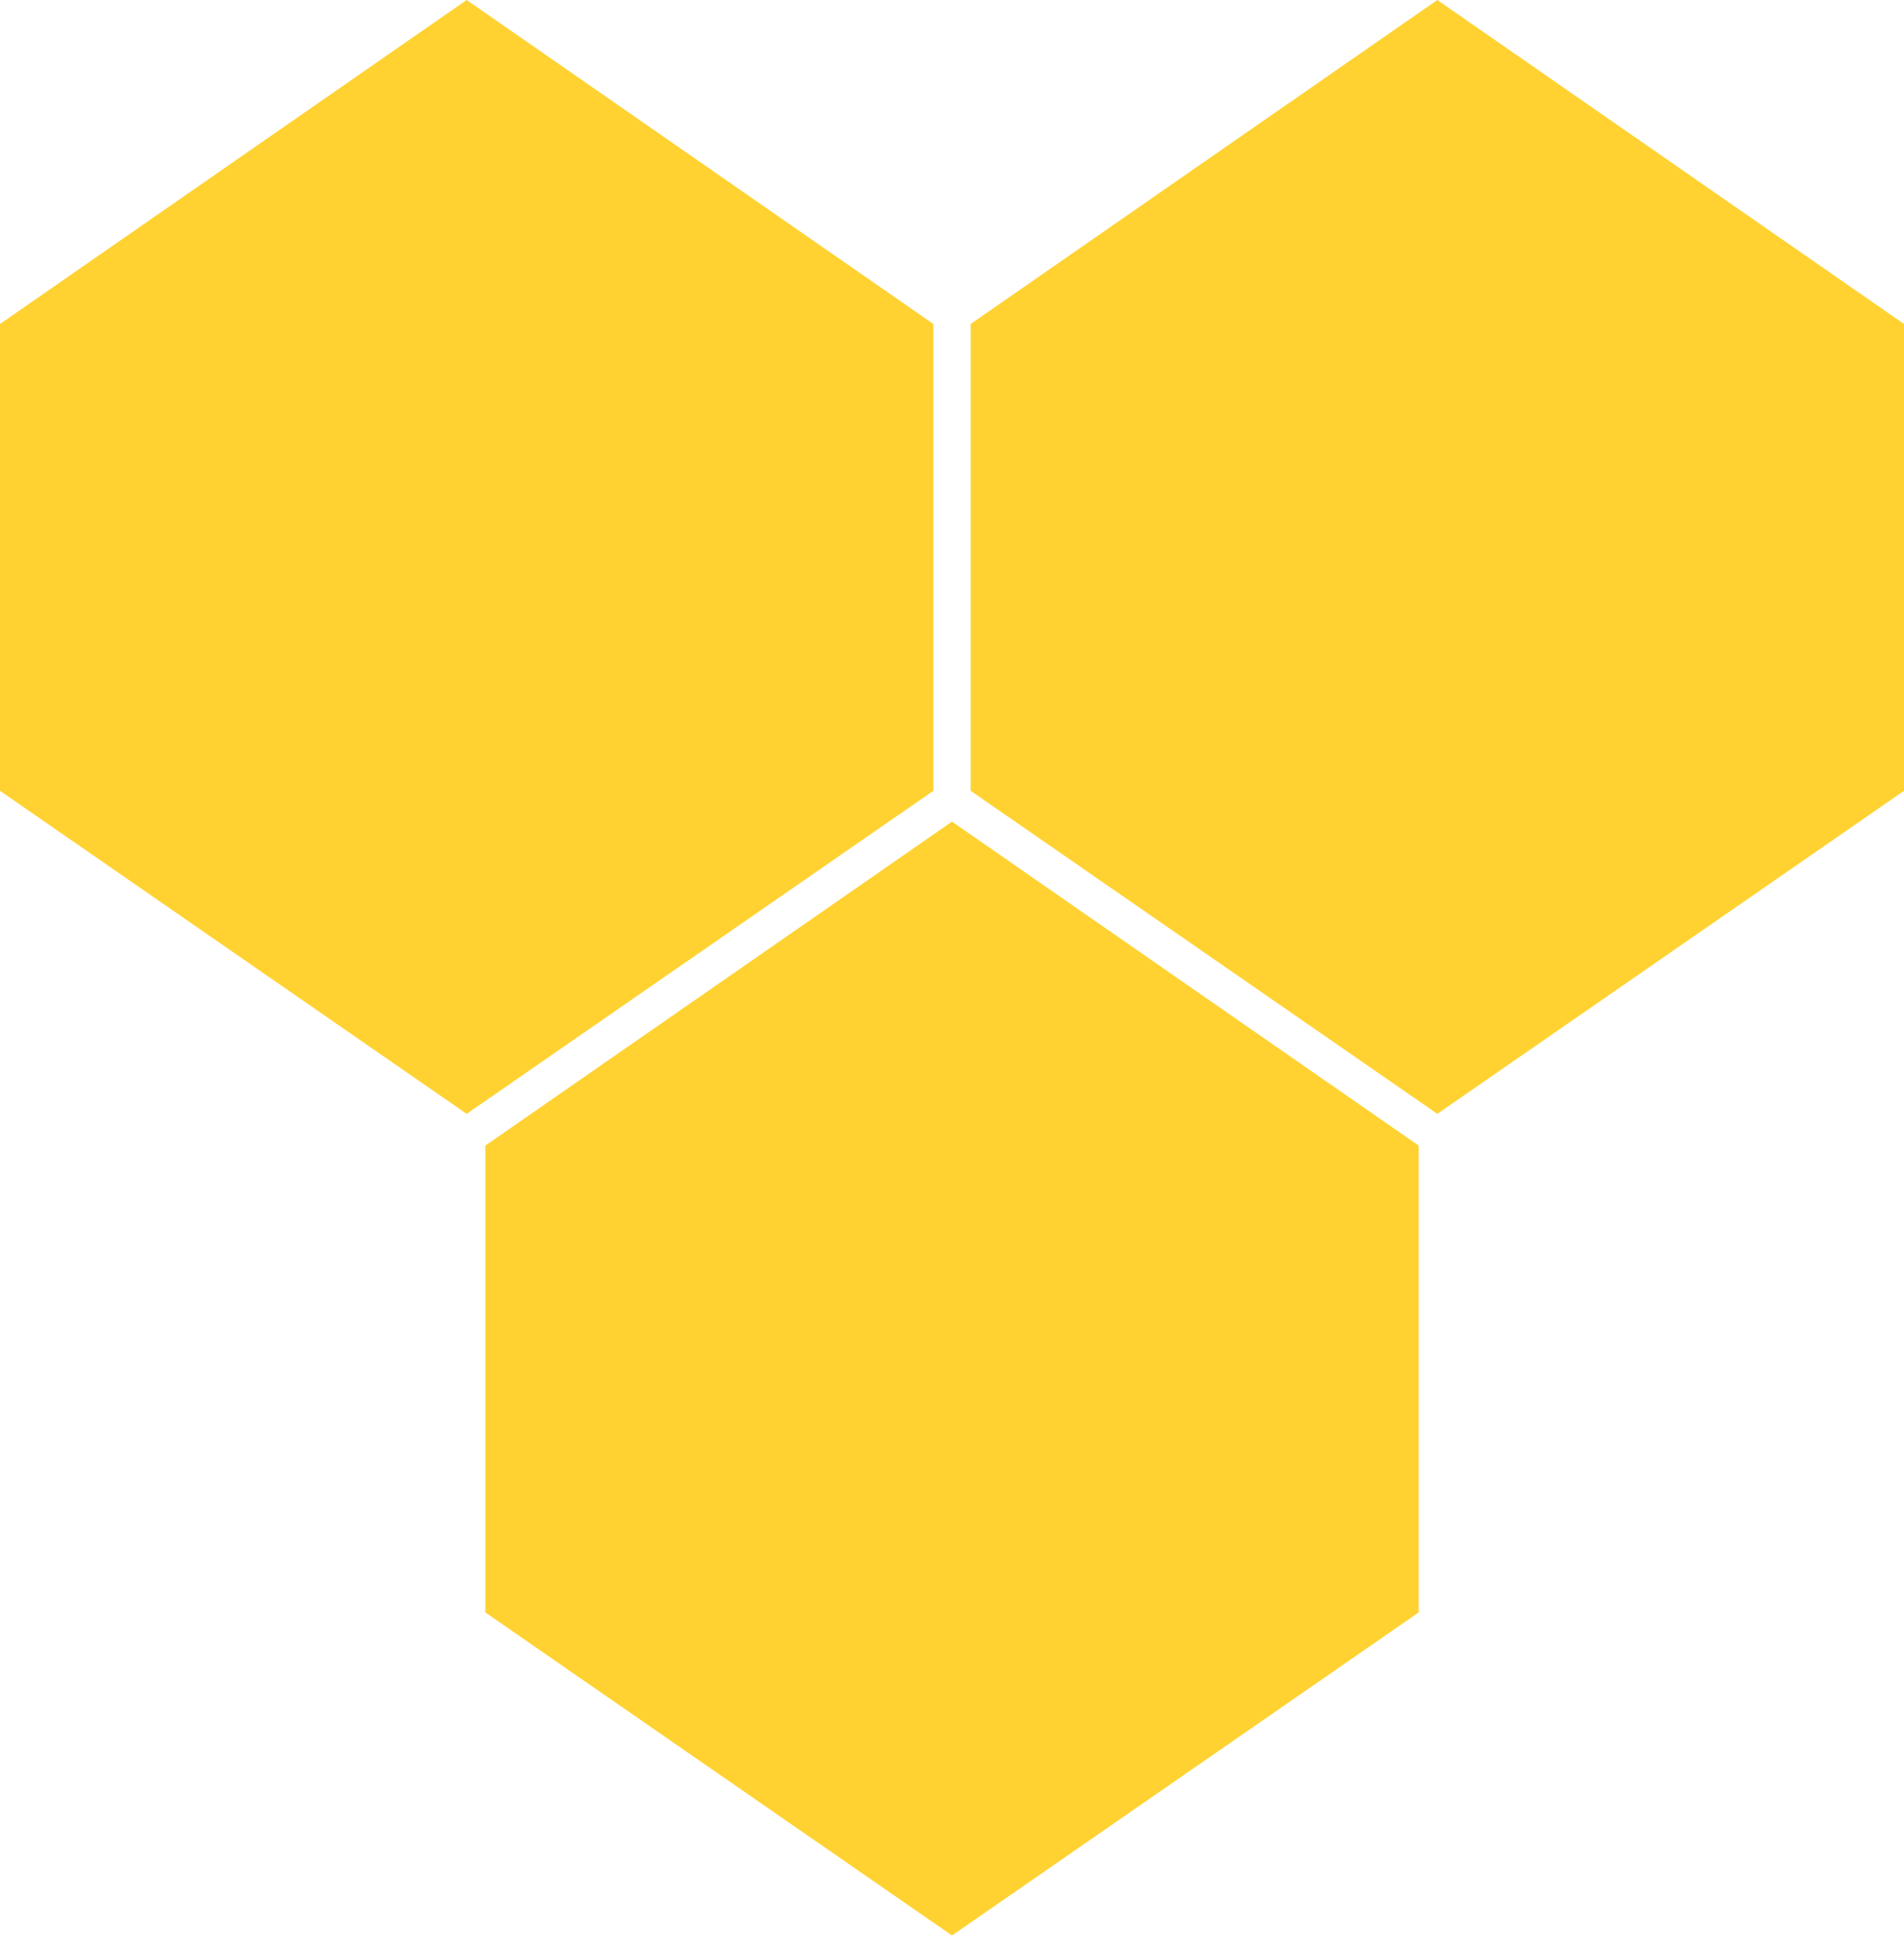 <svg width="204" height="208" viewBox="0 0 204 208" fill="none" xmlns="http://www.w3.org/2000/svg">
<path d="M100 84.7L50 119.3L0 84.7V34.7L50 0L100 34.7V84.7Z" fill="#FFD231"/>
<path d="M152 172.7L102 207.3L52 172.7V122.7L102 88L152 122.7V172.7Z" fill="#FFD231"/>
<path d="M204 84.7L154 119.3L104 84.7V34.7L154 0L204 34.7V84.7Z" fill="#FFD231"/>
</svg>
